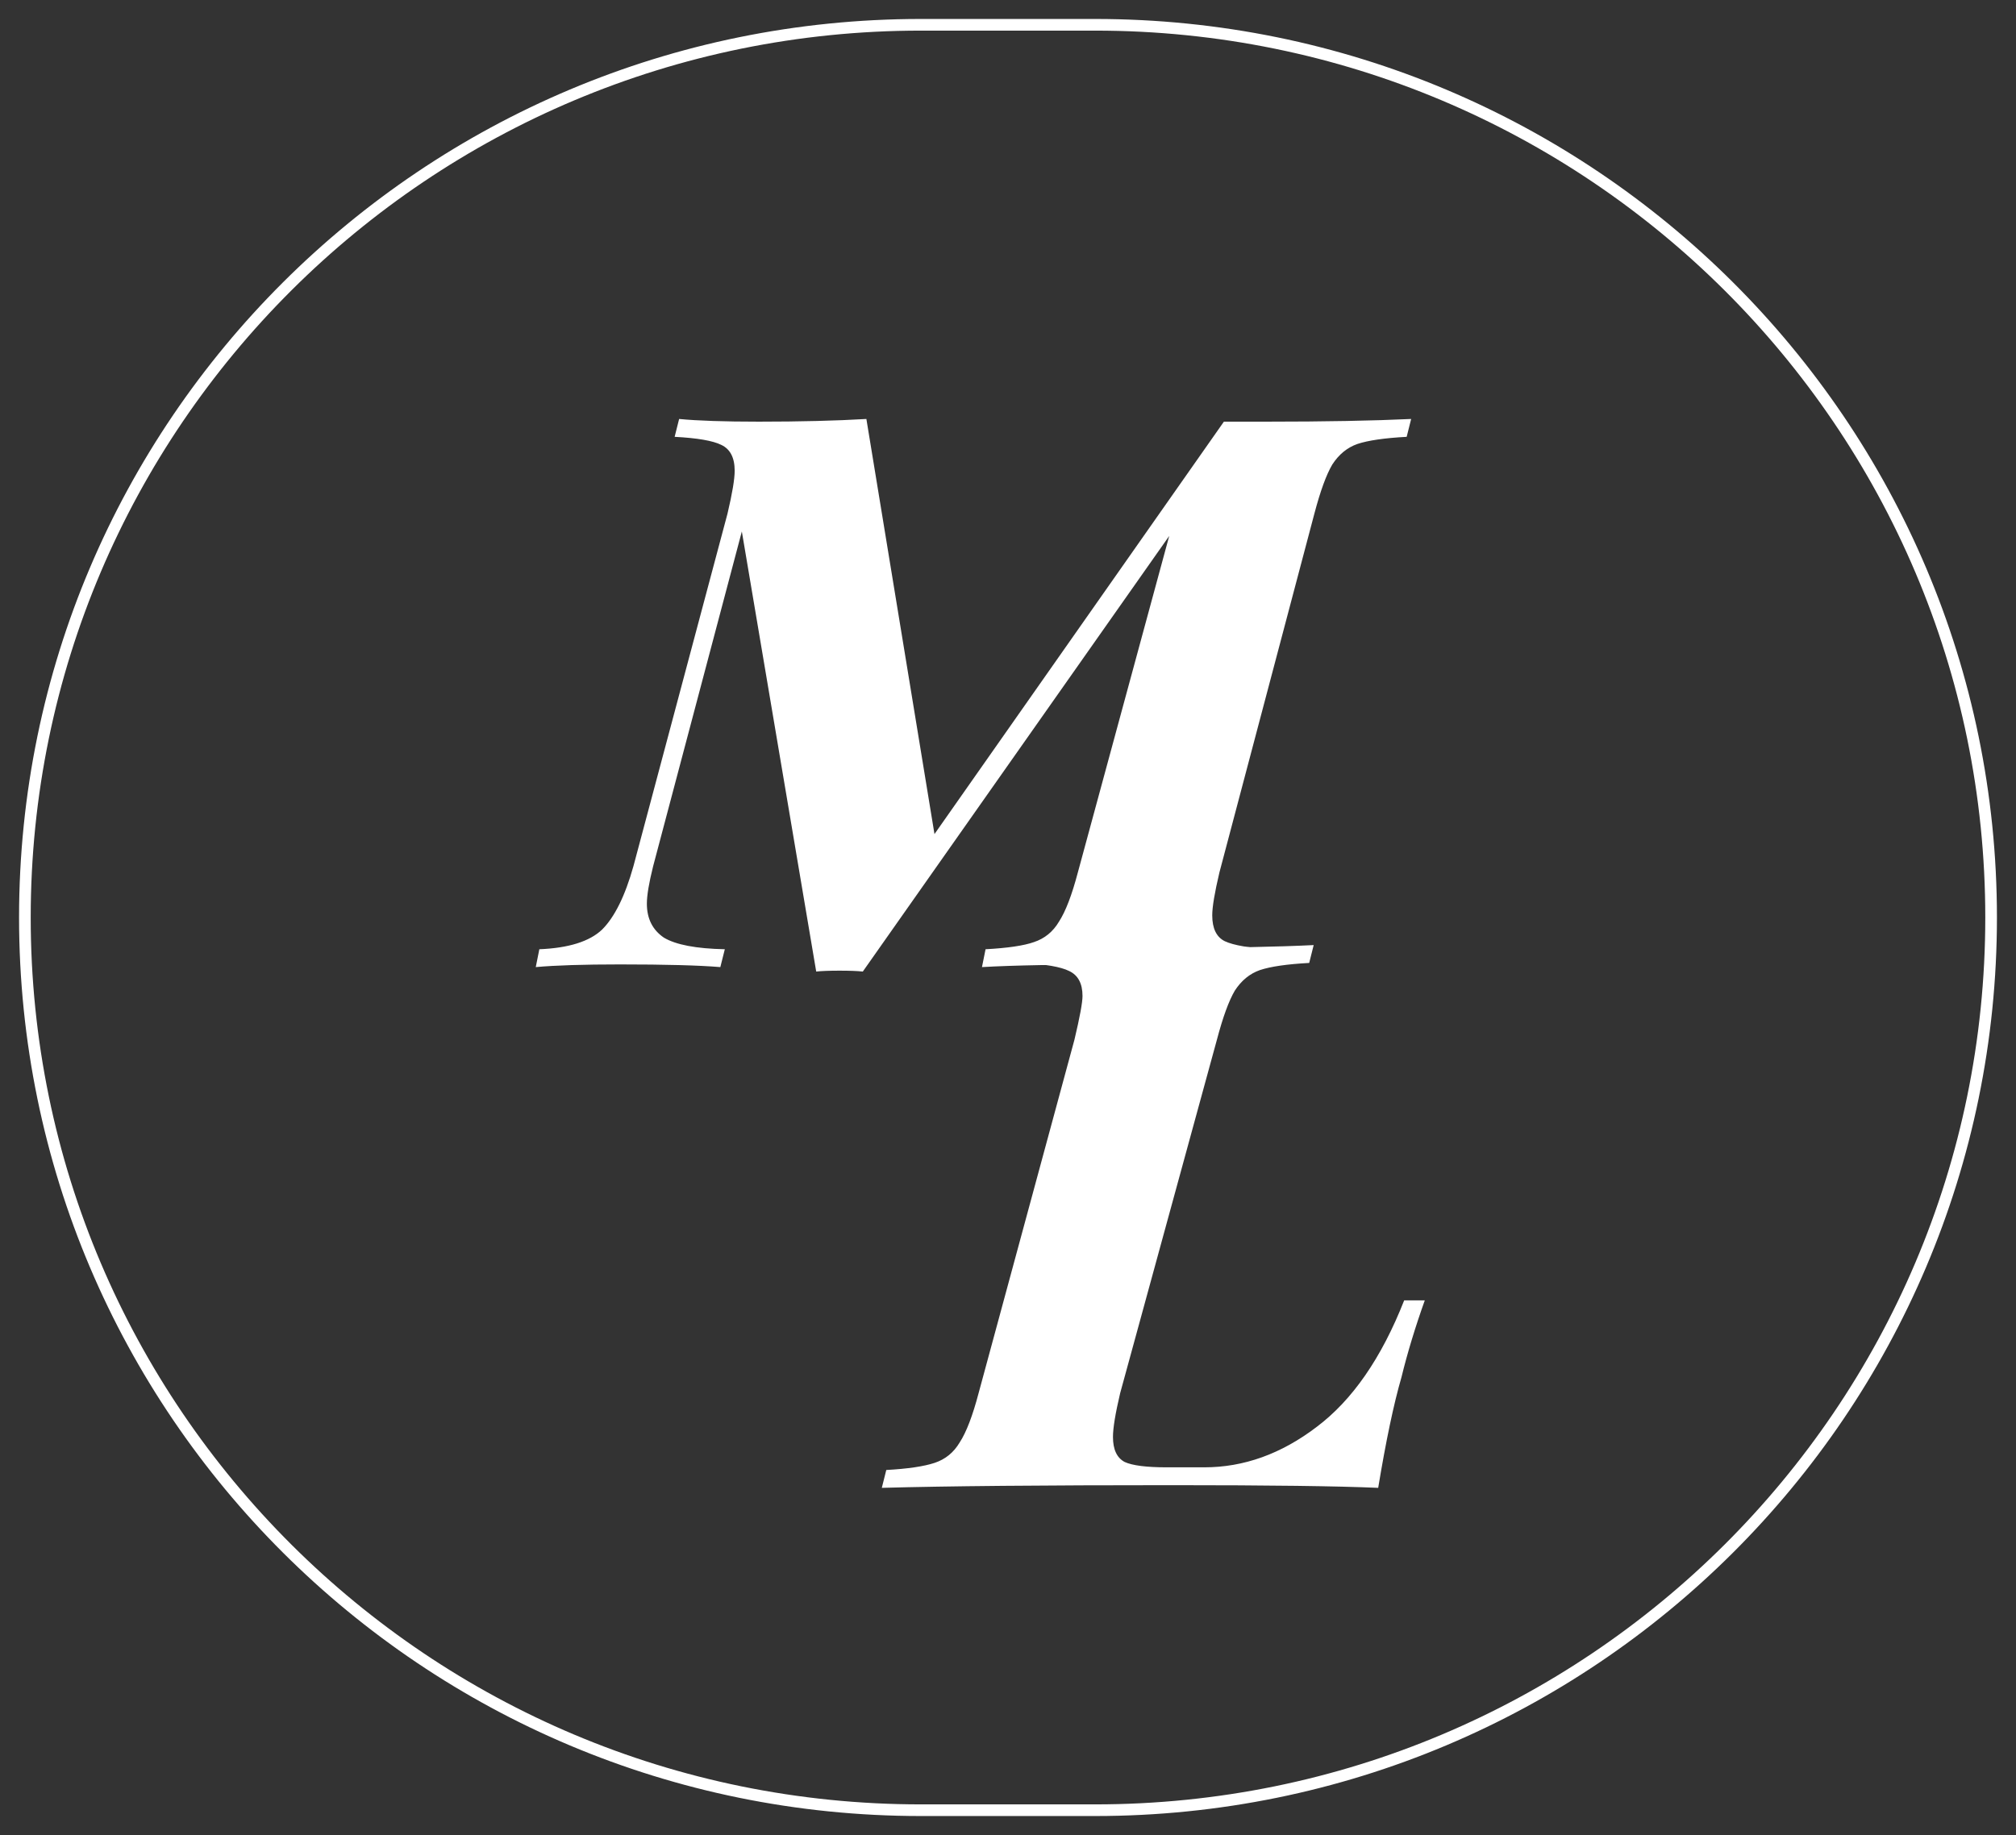 <svg width="346" height="315" viewBox="0 0 346 315" fill="none" xmlns="http://www.w3.org/2000/svg">
<rect x="0" y="0" width="346" height="315" fill="#333333" stroke="none"/>
<path d="M187.951 4.256H158.049C73.12 4.256 4.271 72.865 4.271 157.499C4.271 242.133 73.12 310.742 158.049 310.742H187.951C272.88 310.742 341.728 242.133 341.728 157.499C341.728 72.865 272.88 4.256 187.951 4.256Z" stroke="white" stroke-width="2"/>
<path d="M217.434 72.382C227.378 72.382 235.631 72.228 242.192 71.922L241.423 74.987C237.63 75.191 234.811 75.6 232.965 76.213C231.223 76.826 229.787 78.001 228.66 79.737C227.634 81.474 226.609 84.284 225.584 88.166L209.284 149.769C208.463 153.243 208.053 155.695 208.053 157.125C208.053 159.373 208.771 160.854 210.206 161.569C211.744 162.284 214.461 162.744 218.357 162.948L217.741 166.013C211.283 165.707 203.081 165.553 193.137 165.553C181.962 165.553 173.761 165.707 168.533 166.013L169.148 162.948C172.941 162.744 175.709 162.335 177.452 161.722C179.297 161.109 180.732 159.935 181.757 158.198C182.885 156.461 183.962 153.652 184.987 149.769L200.672 91.997L148.08 166.779C147.157 166.677 145.825 166.626 144.082 166.626C142.339 166.626 141.006 166.677 140.084 166.779L127.32 91.231L112.096 148.697C111.378 151.557 111.02 153.703 111.02 155.133C111.02 157.687 111.994 159.628 113.941 160.956C115.992 162.182 119.477 162.846 124.398 162.948L123.629 166.013C119.939 165.707 114.198 165.553 106.406 165.553C100.153 165.553 95.334 165.707 91.951 166.013L92.566 162.948C97.59 162.744 101.178 161.62 103.331 159.577C105.484 157.432 107.278 153.805 108.713 148.697L124.86 88.166C125.68 84.692 126.09 82.24 126.09 80.81C126.09 78.562 125.321 77.081 123.783 76.366C122.348 75.651 119.682 75.191 115.787 74.987L116.556 71.922C119.734 72.228 124.296 72.382 130.242 72.382C137.316 72.382 143.467 72.228 148.695 71.922L160.382 143.18L210.053 72.382H217.434Z" fill="white"/>
<path d="M244.531 223.225C242.891 227.822 241.558 232.215 240.533 236.404C239.2 241.001 237.867 247.335 236.535 255.406C229.563 255.1 217.774 254.947 201.166 254.947C179.022 254.947 162.414 255.1 151.342 255.406L152.111 252.341C155.801 252.137 158.569 251.728 160.415 251.115C162.26 250.502 163.695 249.328 164.72 247.591C165.848 245.854 166.925 243.045 167.95 239.162L184.404 178.478C185.327 174.596 185.788 172.093 185.788 170.969C185.788 168.824 185.019 167.394 183.481 166.678C182.046 165.963 179.381 165.504 175.485 165.299L176.254 162.234C181.482 162.541 189.889 162.694 201.473 162.694C211.213 162.694 219.209 162.541 225.463 162.234L224.694 165.299C220.901 165.504 218.081 165.912 216.236 166.525C214.493 167.138 213.058 168.313 211.93 170.05C210.905 171.787 209.88 174.596 208.855 178.478L192.247 239.162C191.427 242.636 191.016 245.139 191.016 246.671C191.016 248.817 191.683 250.247 193.016 250.962C194.348 251.575 196.758 251.882 200.243 251.882H206.702C213.468 251.882 219.875 249.583 225.924 244.986C232.075 240.388 237.099 233.135 240.994 223.225H244.531Z" fill="white"/>
</svg>

